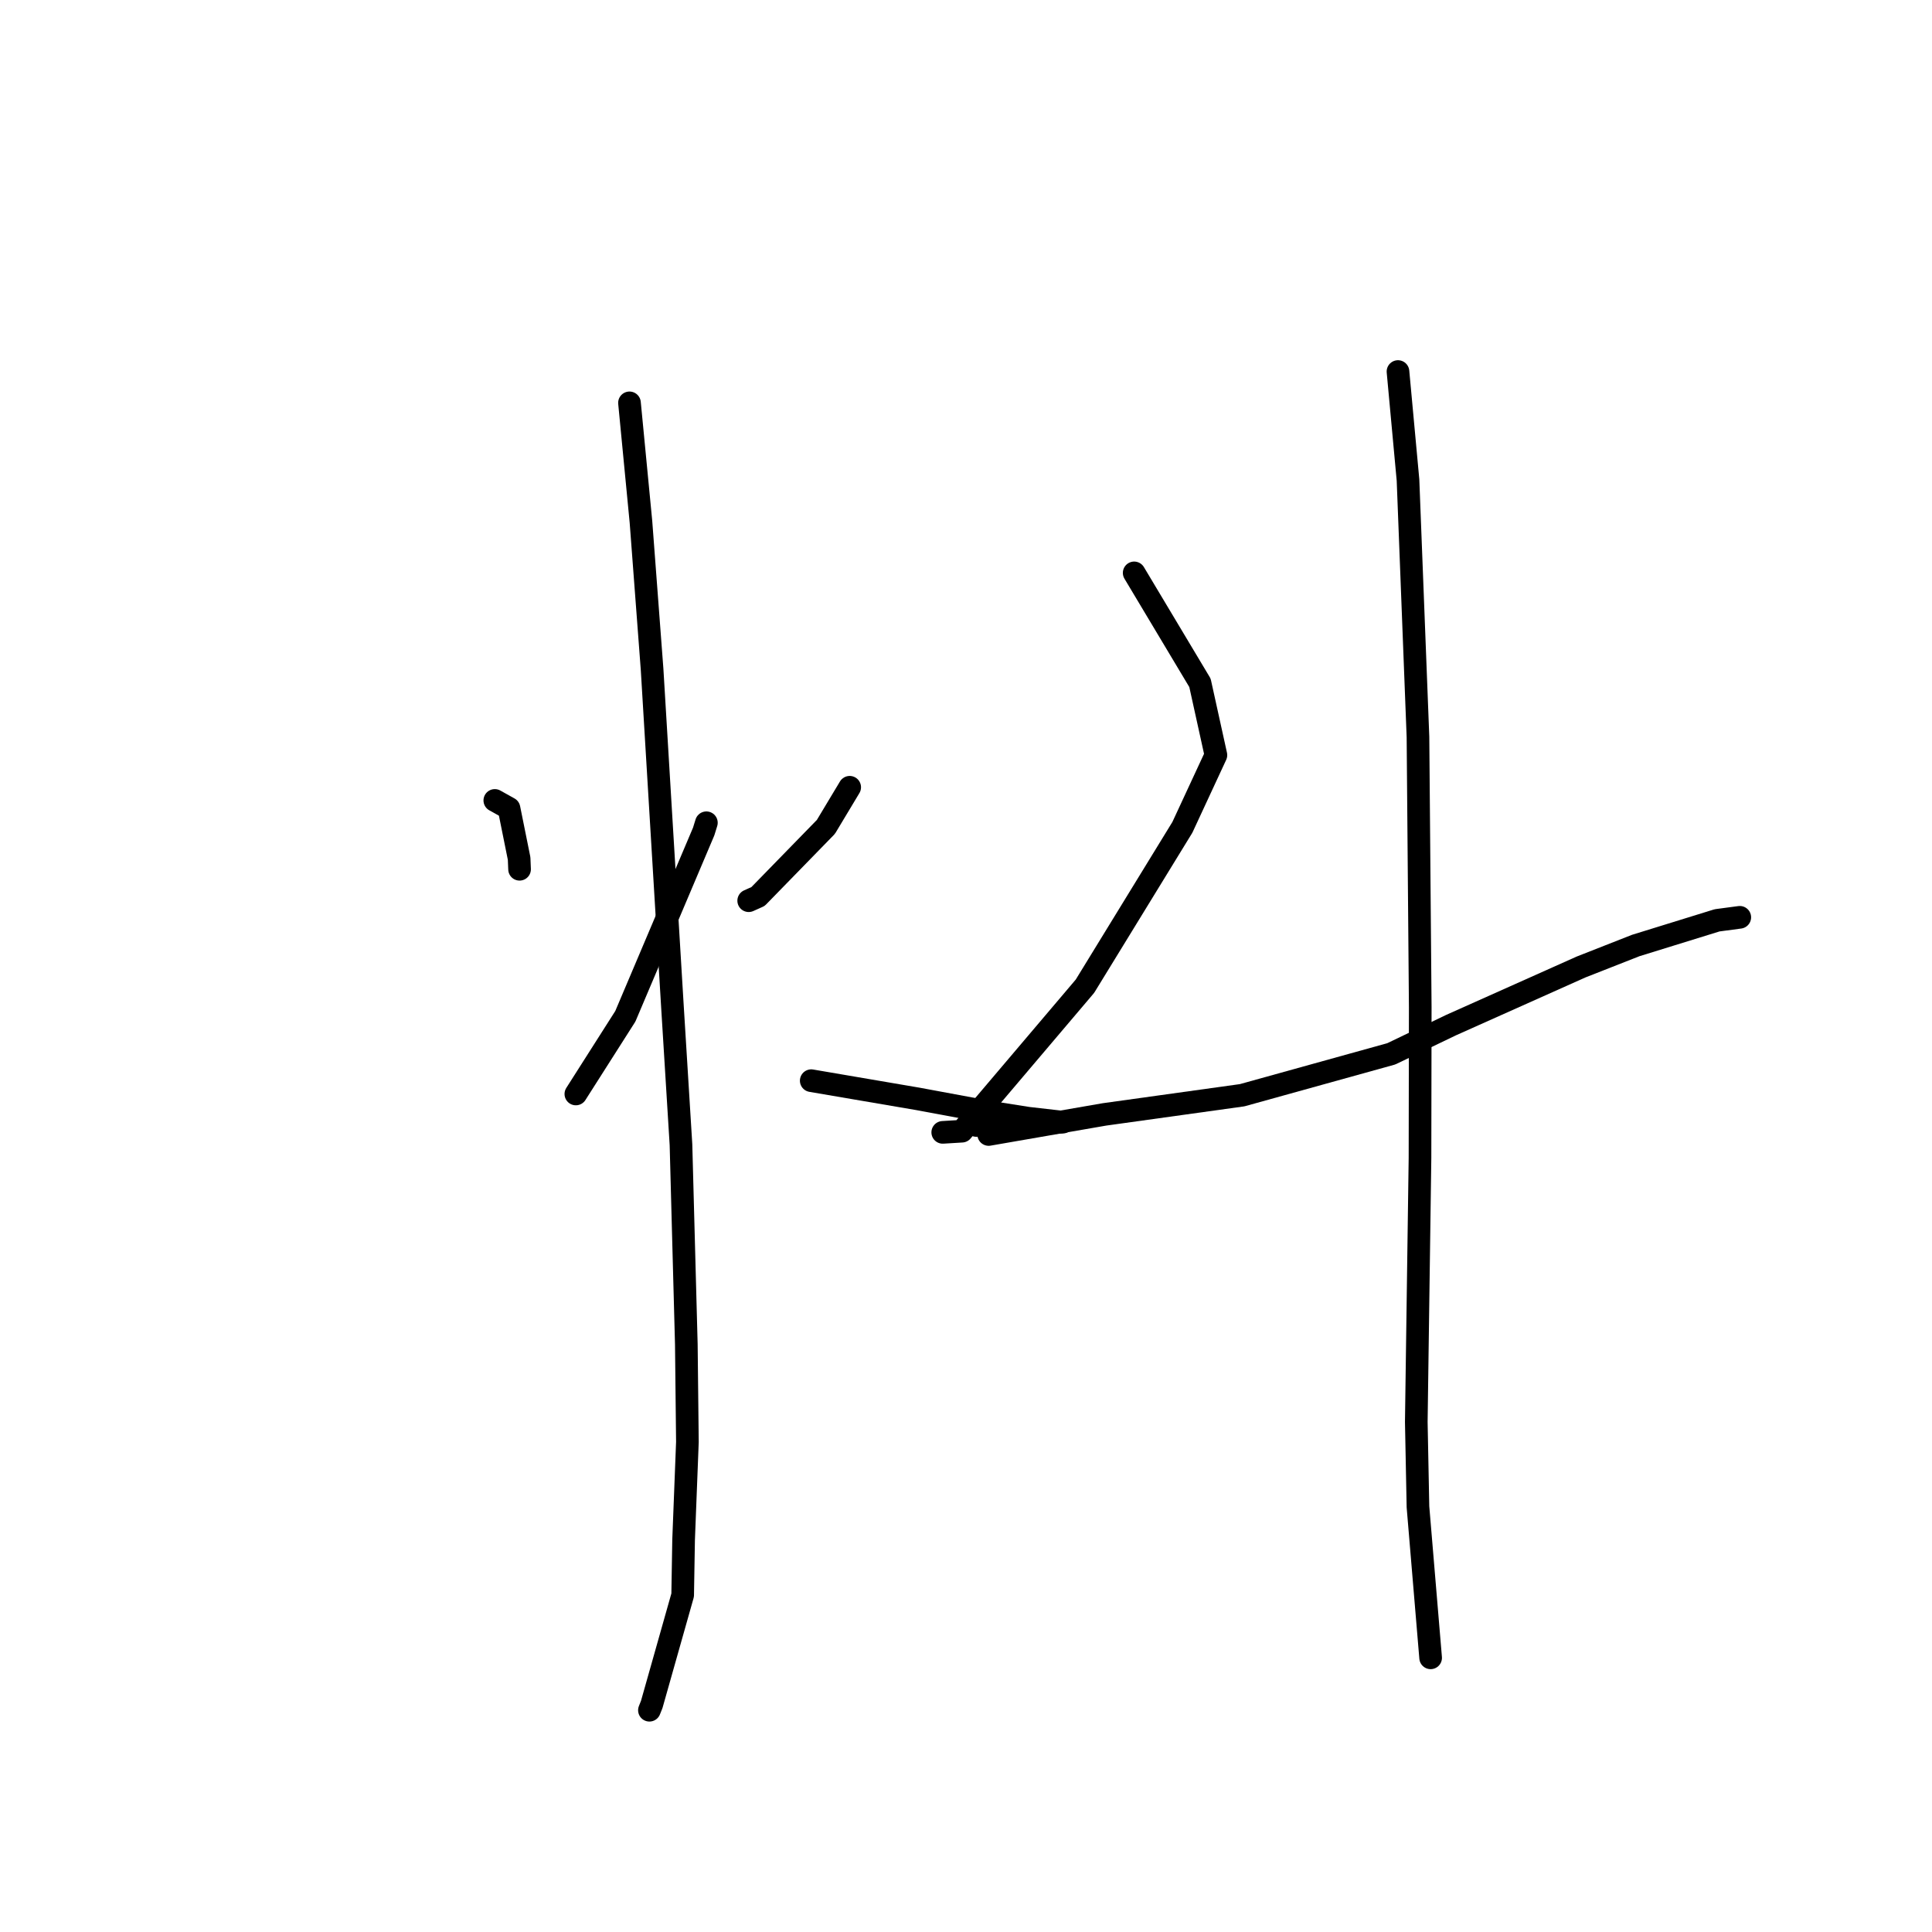 <?xml version="1.0" standalone="no"?>
    <svg width="256" height="256" xmlns="http://www.w3.org/2000/svg" version="1.1">
    <polyline stroke="black" stroke-width="3" stroke-linecap="round" fill="transparent" stroke-linejoin="round" points="65.565 106.06 67.445 107.109 68.786 113.756 68.845 115.182 " />
        <polyline stroke="black" stroke-width="3" stroke-linecap="round" fill="transparent" stroke-linejoin="round" points="76.304 144.958 82.86 134.664 93.238 110.188 93.6 109.02 " />
        <polyline stroke="black" stroke-width="3" stroke-linecap="round" fill="transparent" stroke-linejoin="round" points="83.41 53.381 84.93 69.146 86.405 88.685 89.085 133.093 90.233 151.67 90.942 178.139 91.085 191.067 90.581 204.027 90.457 211.36 86.361 225.84 86.052 226.614 " />
        <polyline stroke="black" stroke-width="3" stroke-linecap="round" fill="transparent" stroke-linejoin="round" points="112.589 104.317 109.435 109.567 100.441 118.794 99.206 119.348 " />
        <polyline stroke="black" stroke-width="3" stroke-linecap="round" fill="transparent" stroke-linejoin="round" points="107.493 143.195 121.639 145.61 130.933 147.334 136.224 148.167 140.814 148.692 133.061 149.012 129.361 149.13 " />
        <polyline stroke="black" stroke-width="3" stroke-linecap="round" fill="transparent" stroke-linejoin="round" points="150.284 75.91 159.003 90.481 161.114 100.056 156.672 109.625 143.762 130.678 127.461 149.889 124.918 150.044 " />
        <polyline stroke="black" stroke-width="3" stroke-linecap="round" fill="transparent" stroke-linejoin="round" points="131.004 150.325 146.343 147.665 164.59 145.124 184.348 139.64 192.274 135.833 209.495 128.134 216.744 125.285 227.526 121.949 230.237 121.587 230.508 121.551 230.53 121.548 " />
        <polyline stroke="black" stroke-width="3" stroke-linecap="round" fill="transparent" stroke-linejoin="round" points="185.24 49.231 186.568 63.611 187.889 97.664 188.19 133.457 188.157 153.428 187.666 188.418 187.887 199.661 189.413 217.852 189.566 219.671 " />
        </svg>